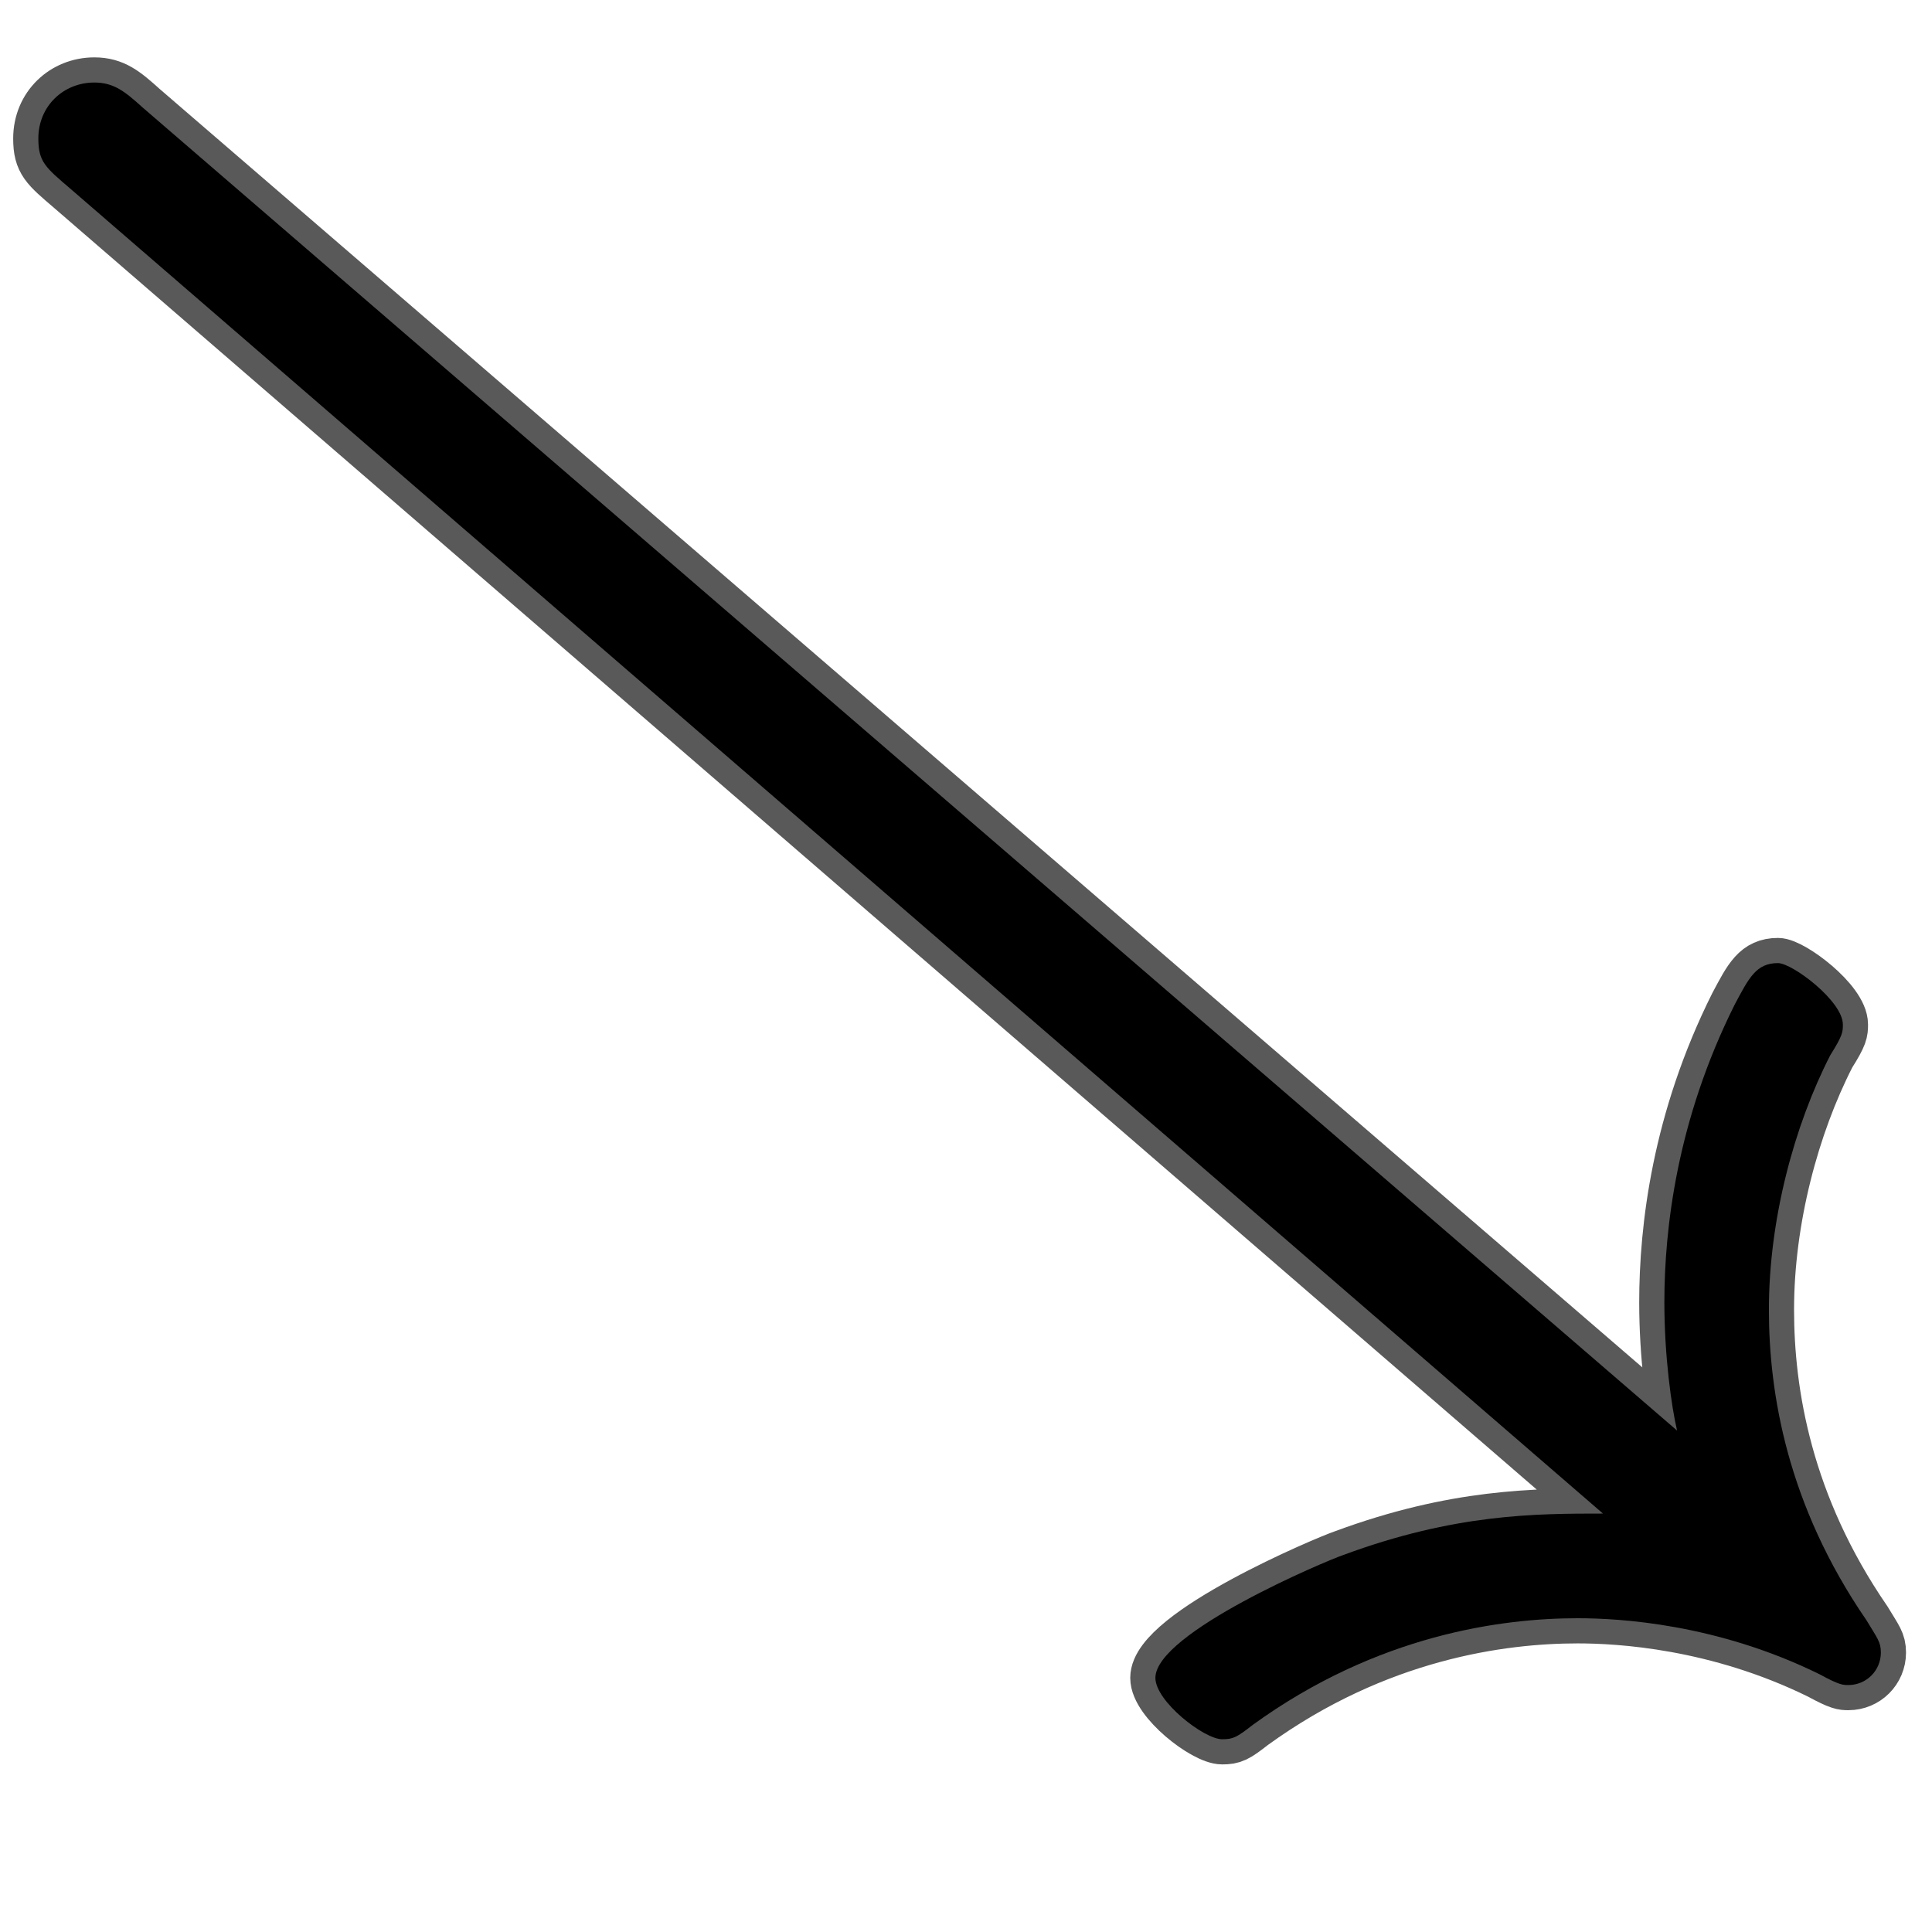 <?xml version="1.0" encoding="UTF-8" standalone="no"?>
<!-- This file was generated by dvisvgm 1.9.2 -->

<svg
   height="20"
   version="1.1"
   viewBox="37 59.802 13.5 13.5"
   width="20"
   id="svg2"
   xmlns="http://www.w3.org/2000/svg"
   xmlns:svg="http://www.w3.org/2000/svg"
   xmlns:rdf="http://www.w3.org/1999/02/22-rdf-syntax-ns#"
   xmlns:cc="http://creativecommons.org/ns#"
   xmlns:dc="http://purl.org/dc/elements/1.1/">
  <defs
     id="defs4" />
  <g
     id="page1"
     transform="matrix(0.879,0,0,0.879,1.301,5.203)">
    <path
       d="m 53.356,74.147 c -0.531,0 -1.176,0 -2.066,0.33 -0.129,0.043 -1.492,0.617 -1.492,0.976 0,0.187 0.387,0.488 0.531,0.488 0.086,0 0.115,-0.014 0.244,-0.115 0.99,-0.717 1.98,-0.847 2.582,-0.847 0.33,0 1.105,0.043 1.922,0.445 0.158,0.086 0.186,0.086 0.23,0.086 0.143,0 0.258,-0.115 0.258,-0.258 0,-0.086 -0.029,-0.115 -0.115,-0.258 -0.631,-0.918 -0.775,-1.808 -0.775,-2.468 0,-0.717 0.201,-1.463 0.488,-2.023 0.1,-0.158 0.1,-0.186 0.1,-0.244 0,-0.186 -0.402,-0.488 -0.516,-0.488 -0.172,0 -0.23,0.115 -0.344,0.33 -0.459,0.918 -0.559,1.779 -0.559,2.367 0,0.43 0.057,0.832 0.101,1.019 L 41.75,62.972 c -0.143,-0.129 -0.23,-0.201 -0.387,-0.201 -0.244,0 -0.445,0.186 -0.445,0.445 0,0.186 0.057,0.23 0.258,0.402 z"
       style="opacity:1;fill:#000000;fill-opacity:1;stroke:#000000;stroke-miterlimit:4;stroke-dasharray:none;stroke-opacity:0.65;stroke-width:0.4"
       id="path7" />
  </g>
</svg>
